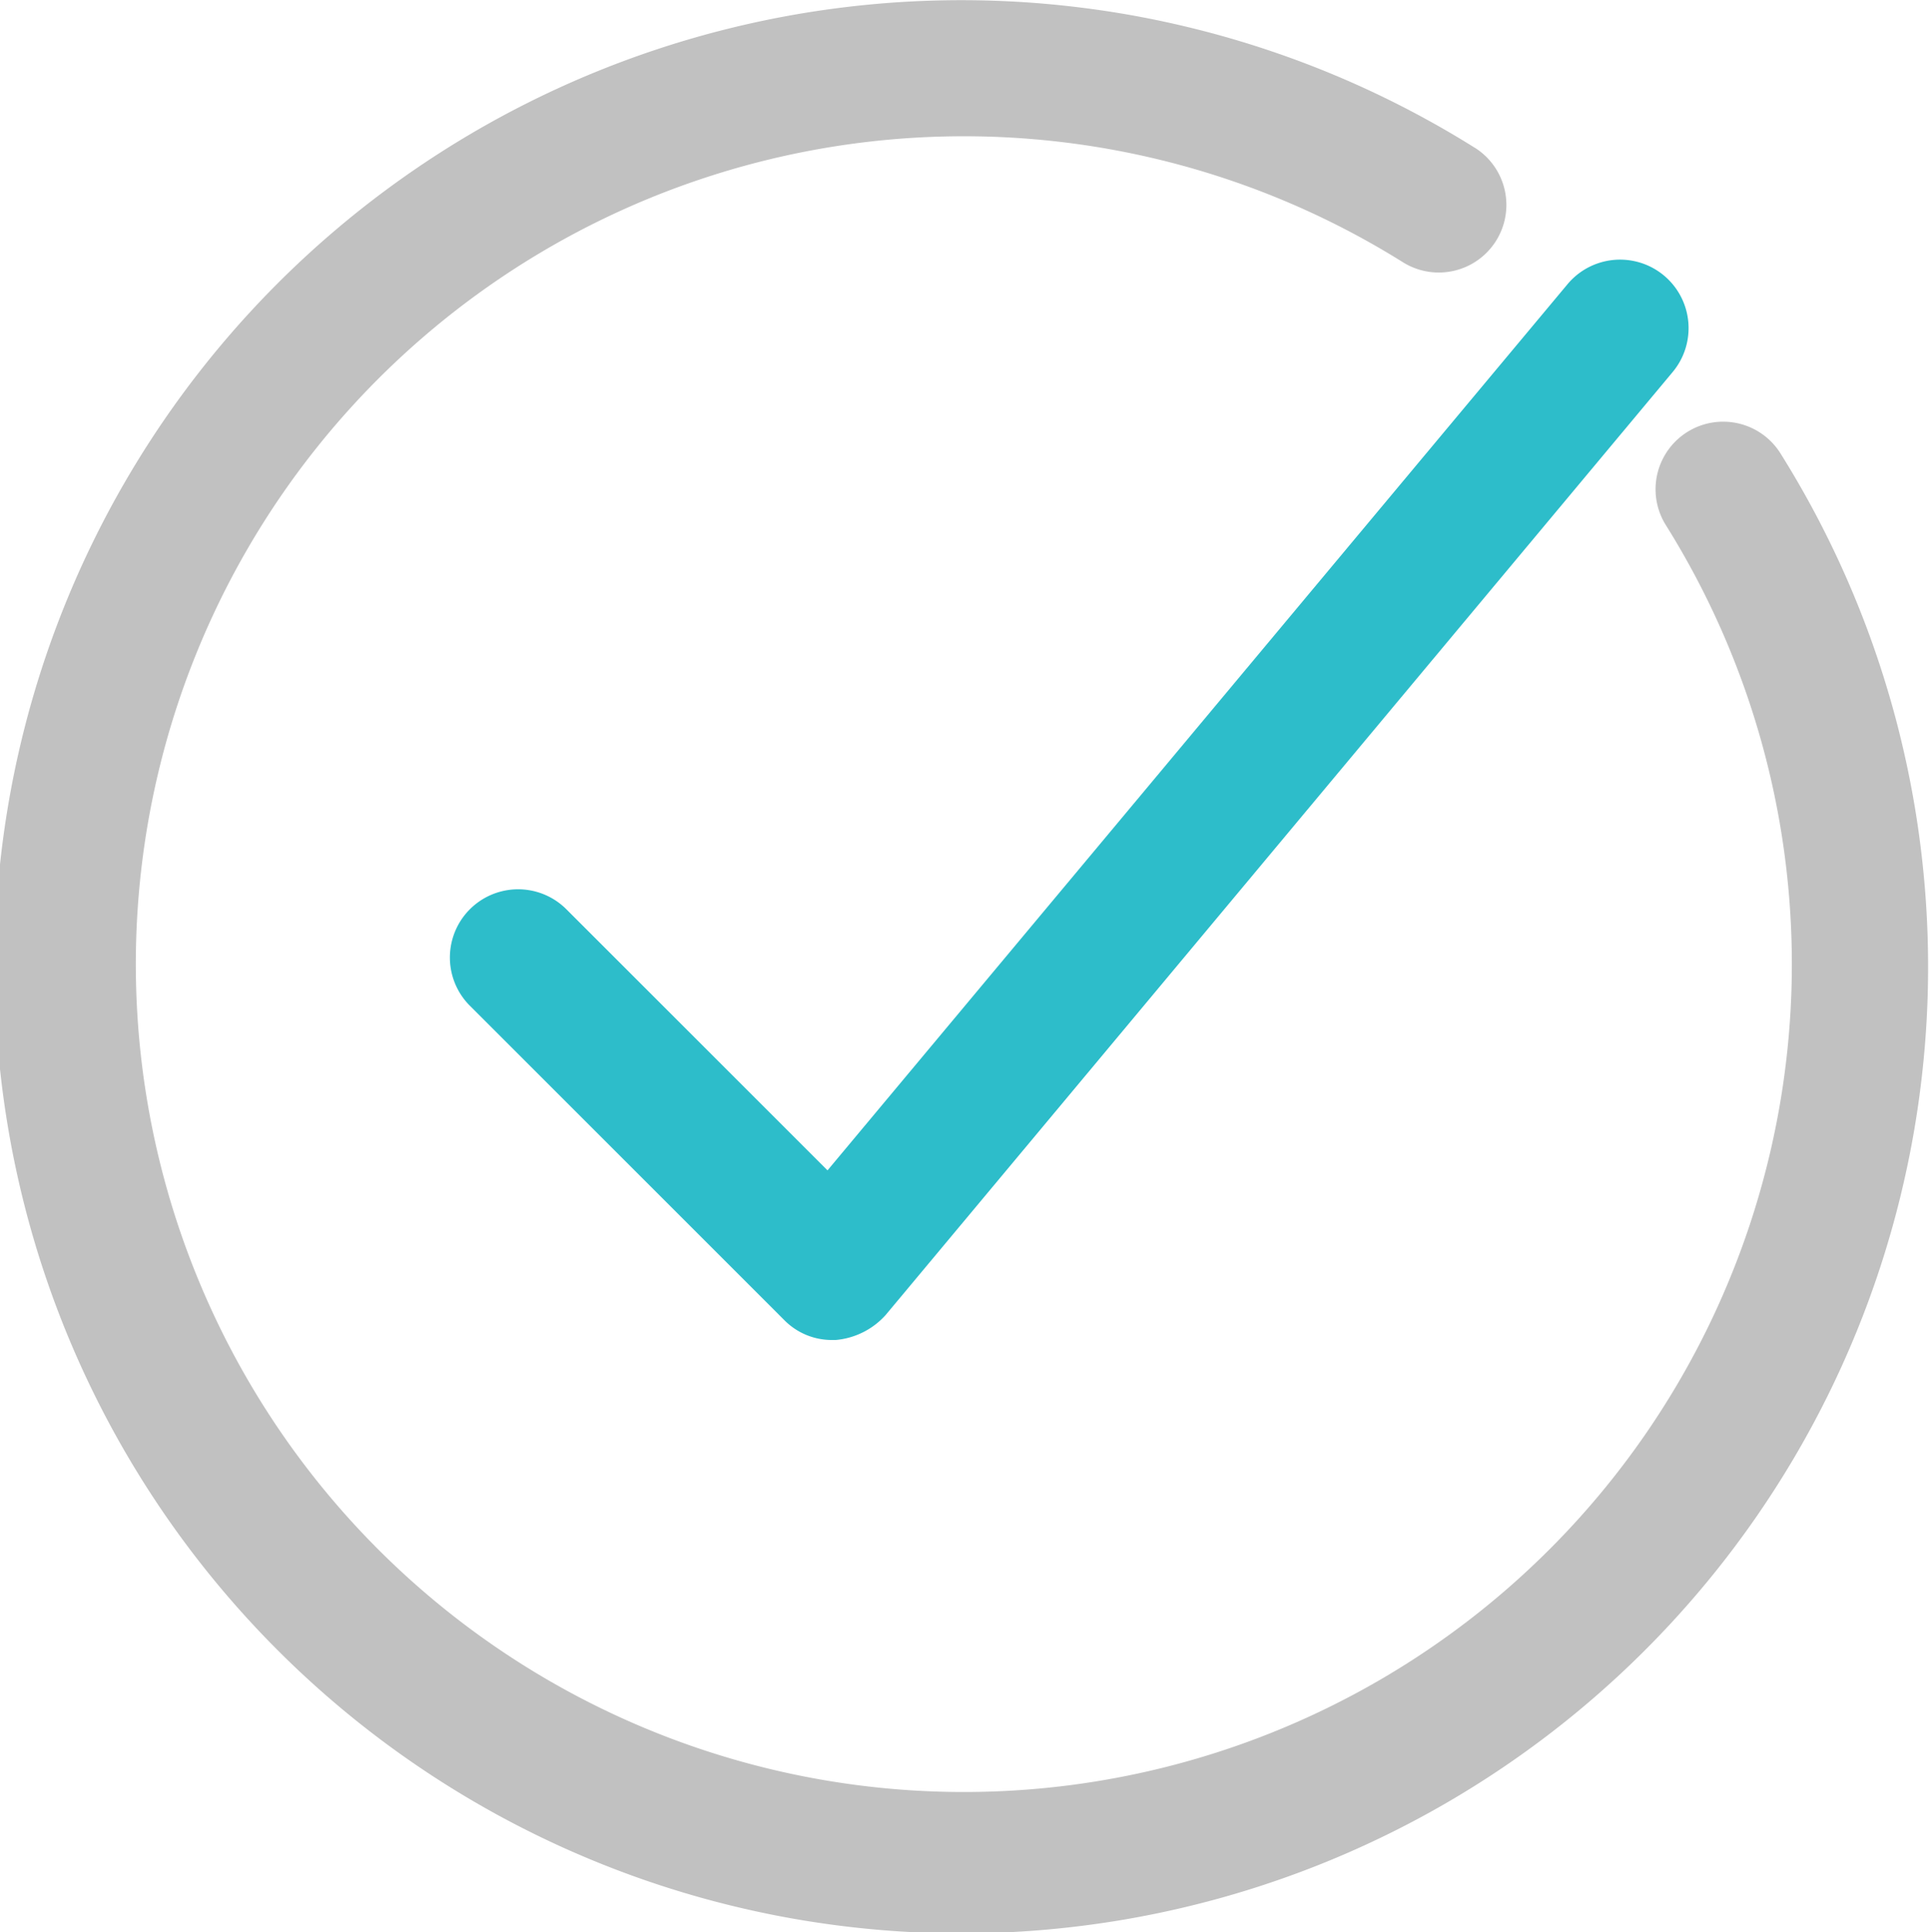 <svg xmlns="http://www.w3.org/2000/svg" width="59.032" height="59.103" viewBox="0 0 59.032 59.103"><defs><style>.a{fill:#2dbdca;}.b{fill:#c1c1c1;}</style></defs><g transform="translate(-0.45 -0.426)"><g transform="translate(0.45 0.426)"><path class="a" d="M31.061,35.928a2.086,2.086,0,1,0-2.951,2.951l9.615,9.615a2.037,2.037,0,0,0,1.475.61h.1a2.325,2.325,0,0,0,1.526-.763L64.893,19.5a2.094,2.094,0,1,0-3.205-2.7L39.049,43.915Z" transform="translate(-13.738 -8.112)"/><path class="b" d="M45.55,4.941A29.57,29.57,0,1,0,54.911,14.3a2.068,2.068,0,0,0-3.51,2.188,25.326,25.326,0,1,1-8.038-8.038,2.068,2.068,0,0,0,2.188-3.51Z" transform="translate(-0.45 -0.426)"/></g></g></svg>